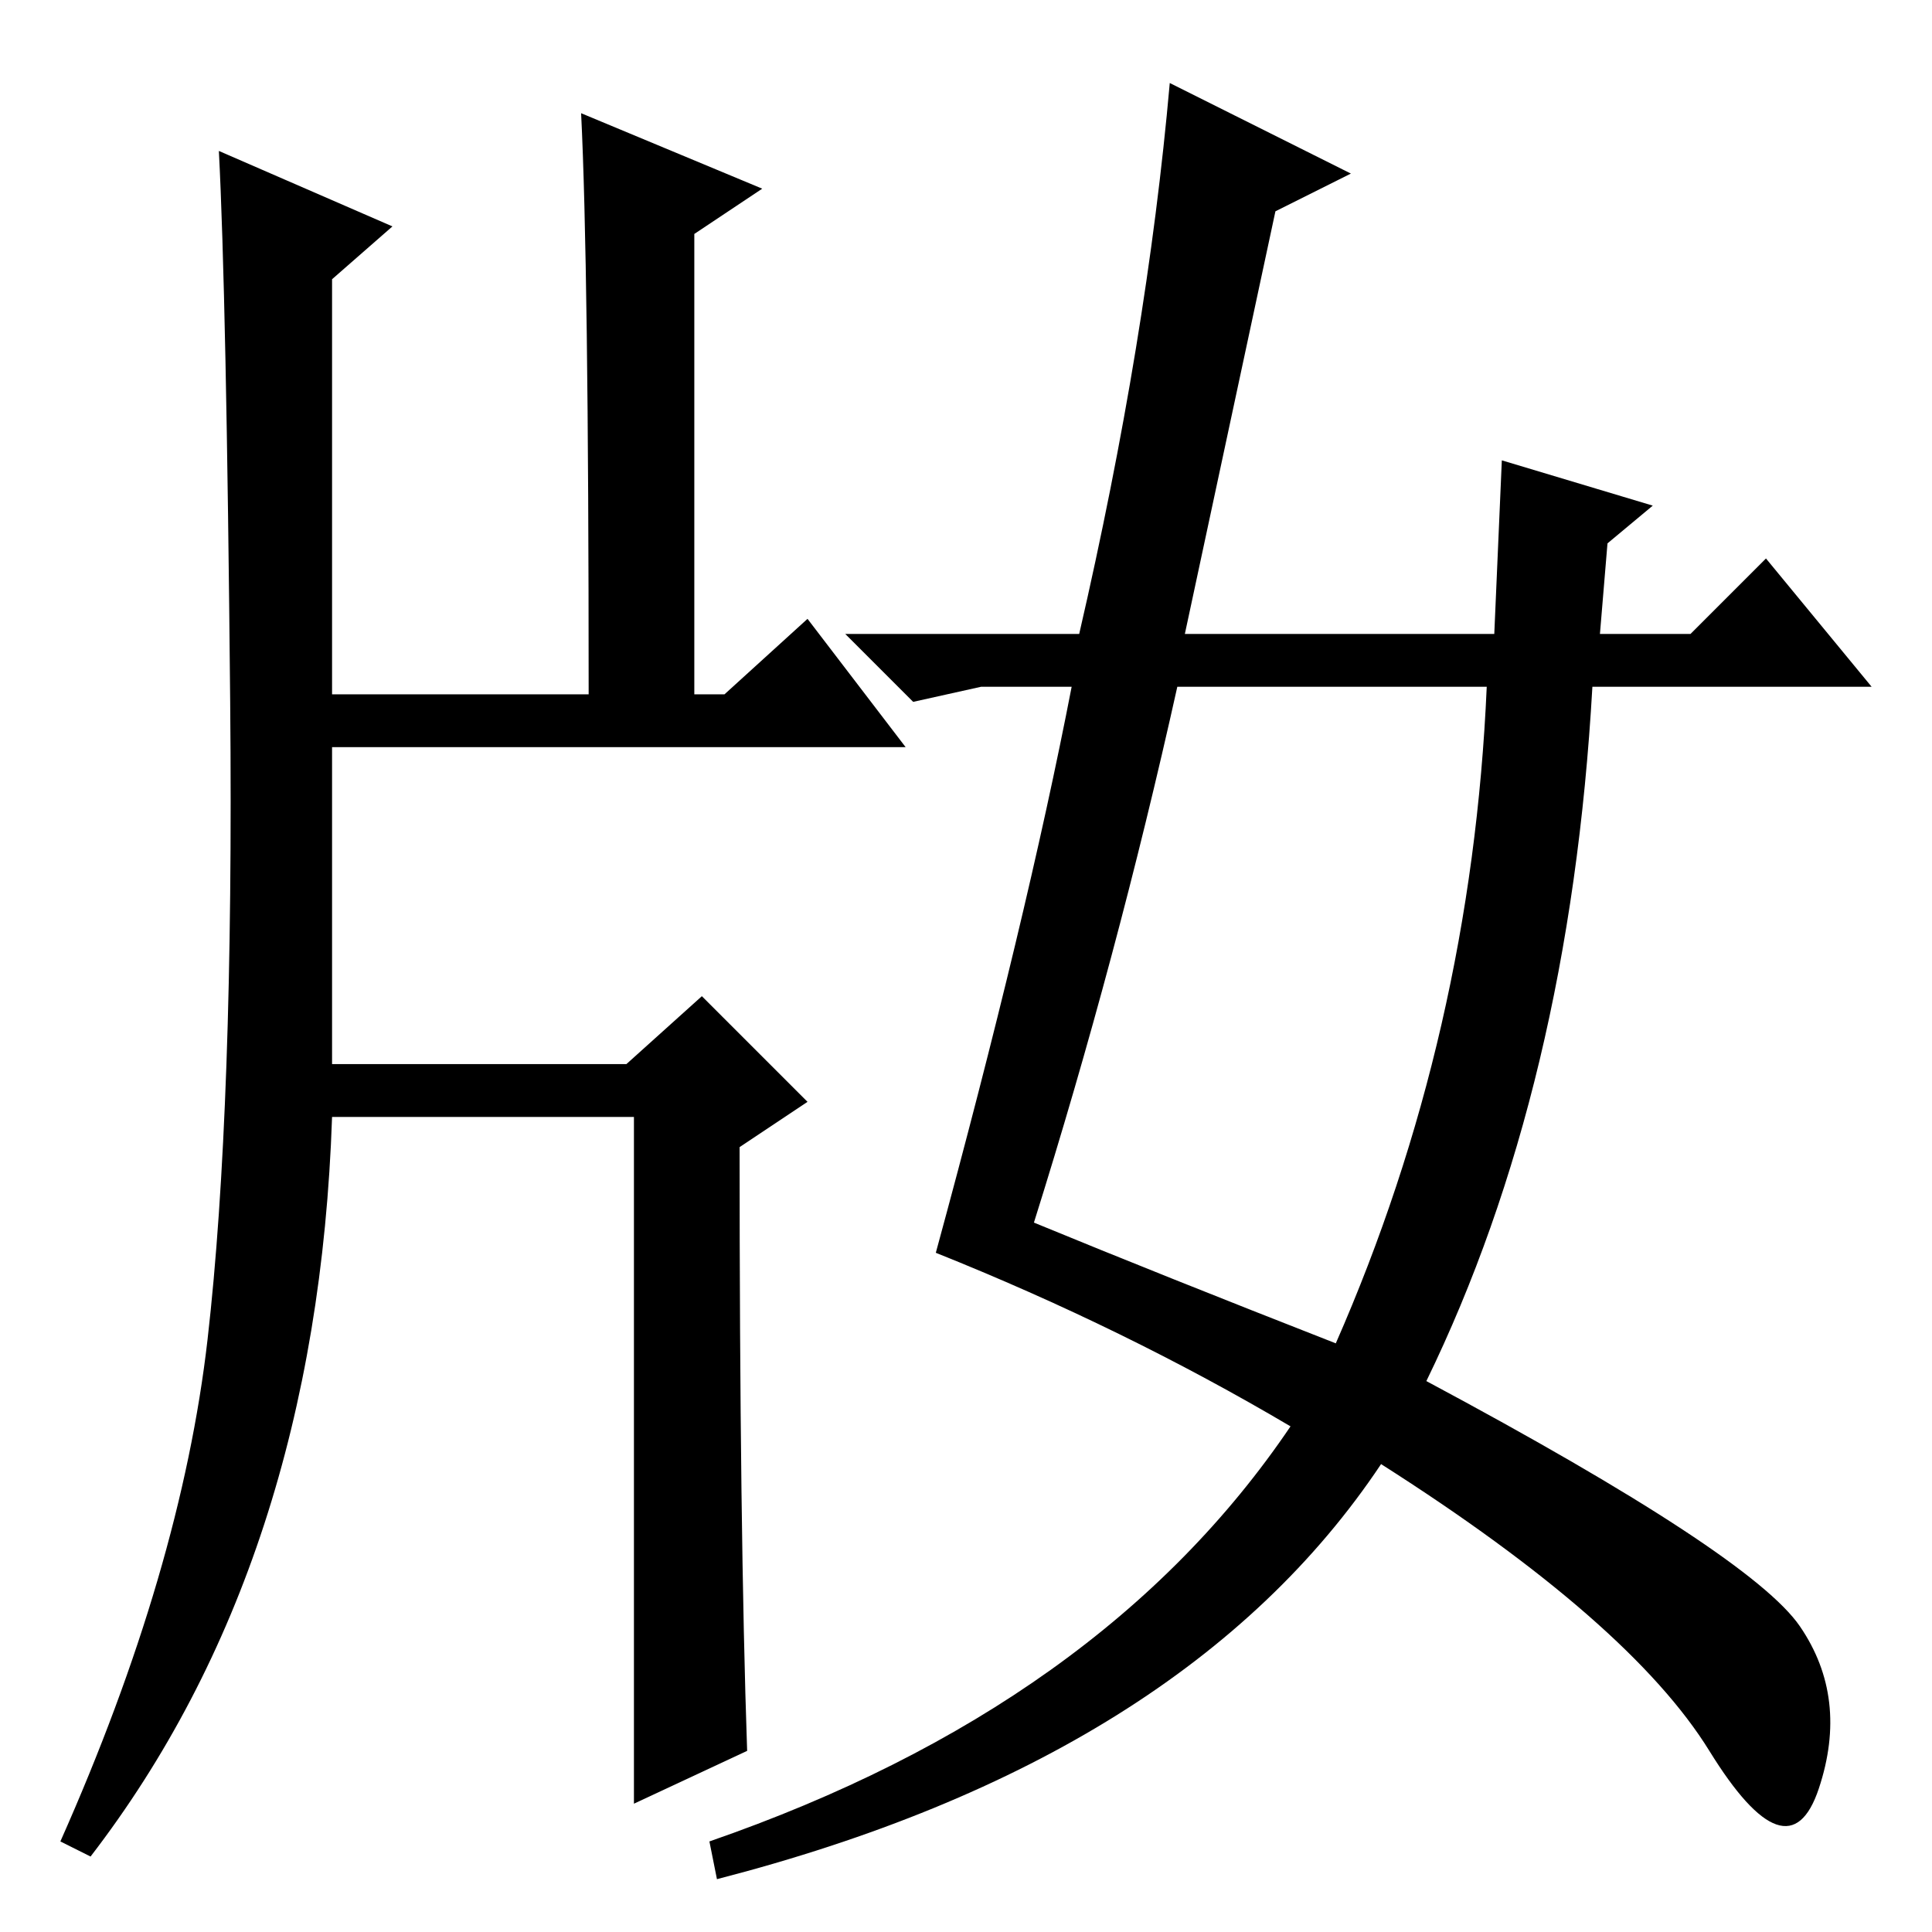 <?xml version="1.0" standalone="no"?>
<!DOCTYPE svg PUBLIC "-//W3C//DTD SVG 1.1//EN" "http://www.w3.org/Graphics/SVG/1.1/DTD/svg11.dtd" >
<svg xmlns="http://www.w3.org/2000/svg" xmlns:xlink="http://www.w3.org/1999/xlink" version="1.1" viewBox="0 -36 256 256">
  <g transform="matrix(1 0 0 -1 0 220)">
   <path fill="currentColor"
d="M77 241l24 -10l-9 -6v-61h4l11 10l13 -17h-76v-42h39l10 9l14 -14l-9 -6q0 -51 1 -80l-15 -7v91h-40q-2 -59 -32 -98l-4 2q16 36 19.5 66.5t3 84.5t-1.5 73l23 -10l-8 -7v-55h34q0 57 -1 77zM169 228l-12 -56h41l1 23l20 -6l-6 -5l-1 -12h12l10 10l14 -17h-37
q-3 -53 -22 -92q43 -23 49.5 -32.5t2.5 -21.5t-14.5 5t-43.5 38q-26 -39 -88 -55l-1 5q52 18 77 55q-22 13 -47 23q12 44 18 75h-12l-9 -2l-9 9h31q9 39 12 73l24 -12zM177 78q18 41 20 87h-41q-8 -36 -19 -71q17 -7 40 -16z" />
  </g>

</svg>
